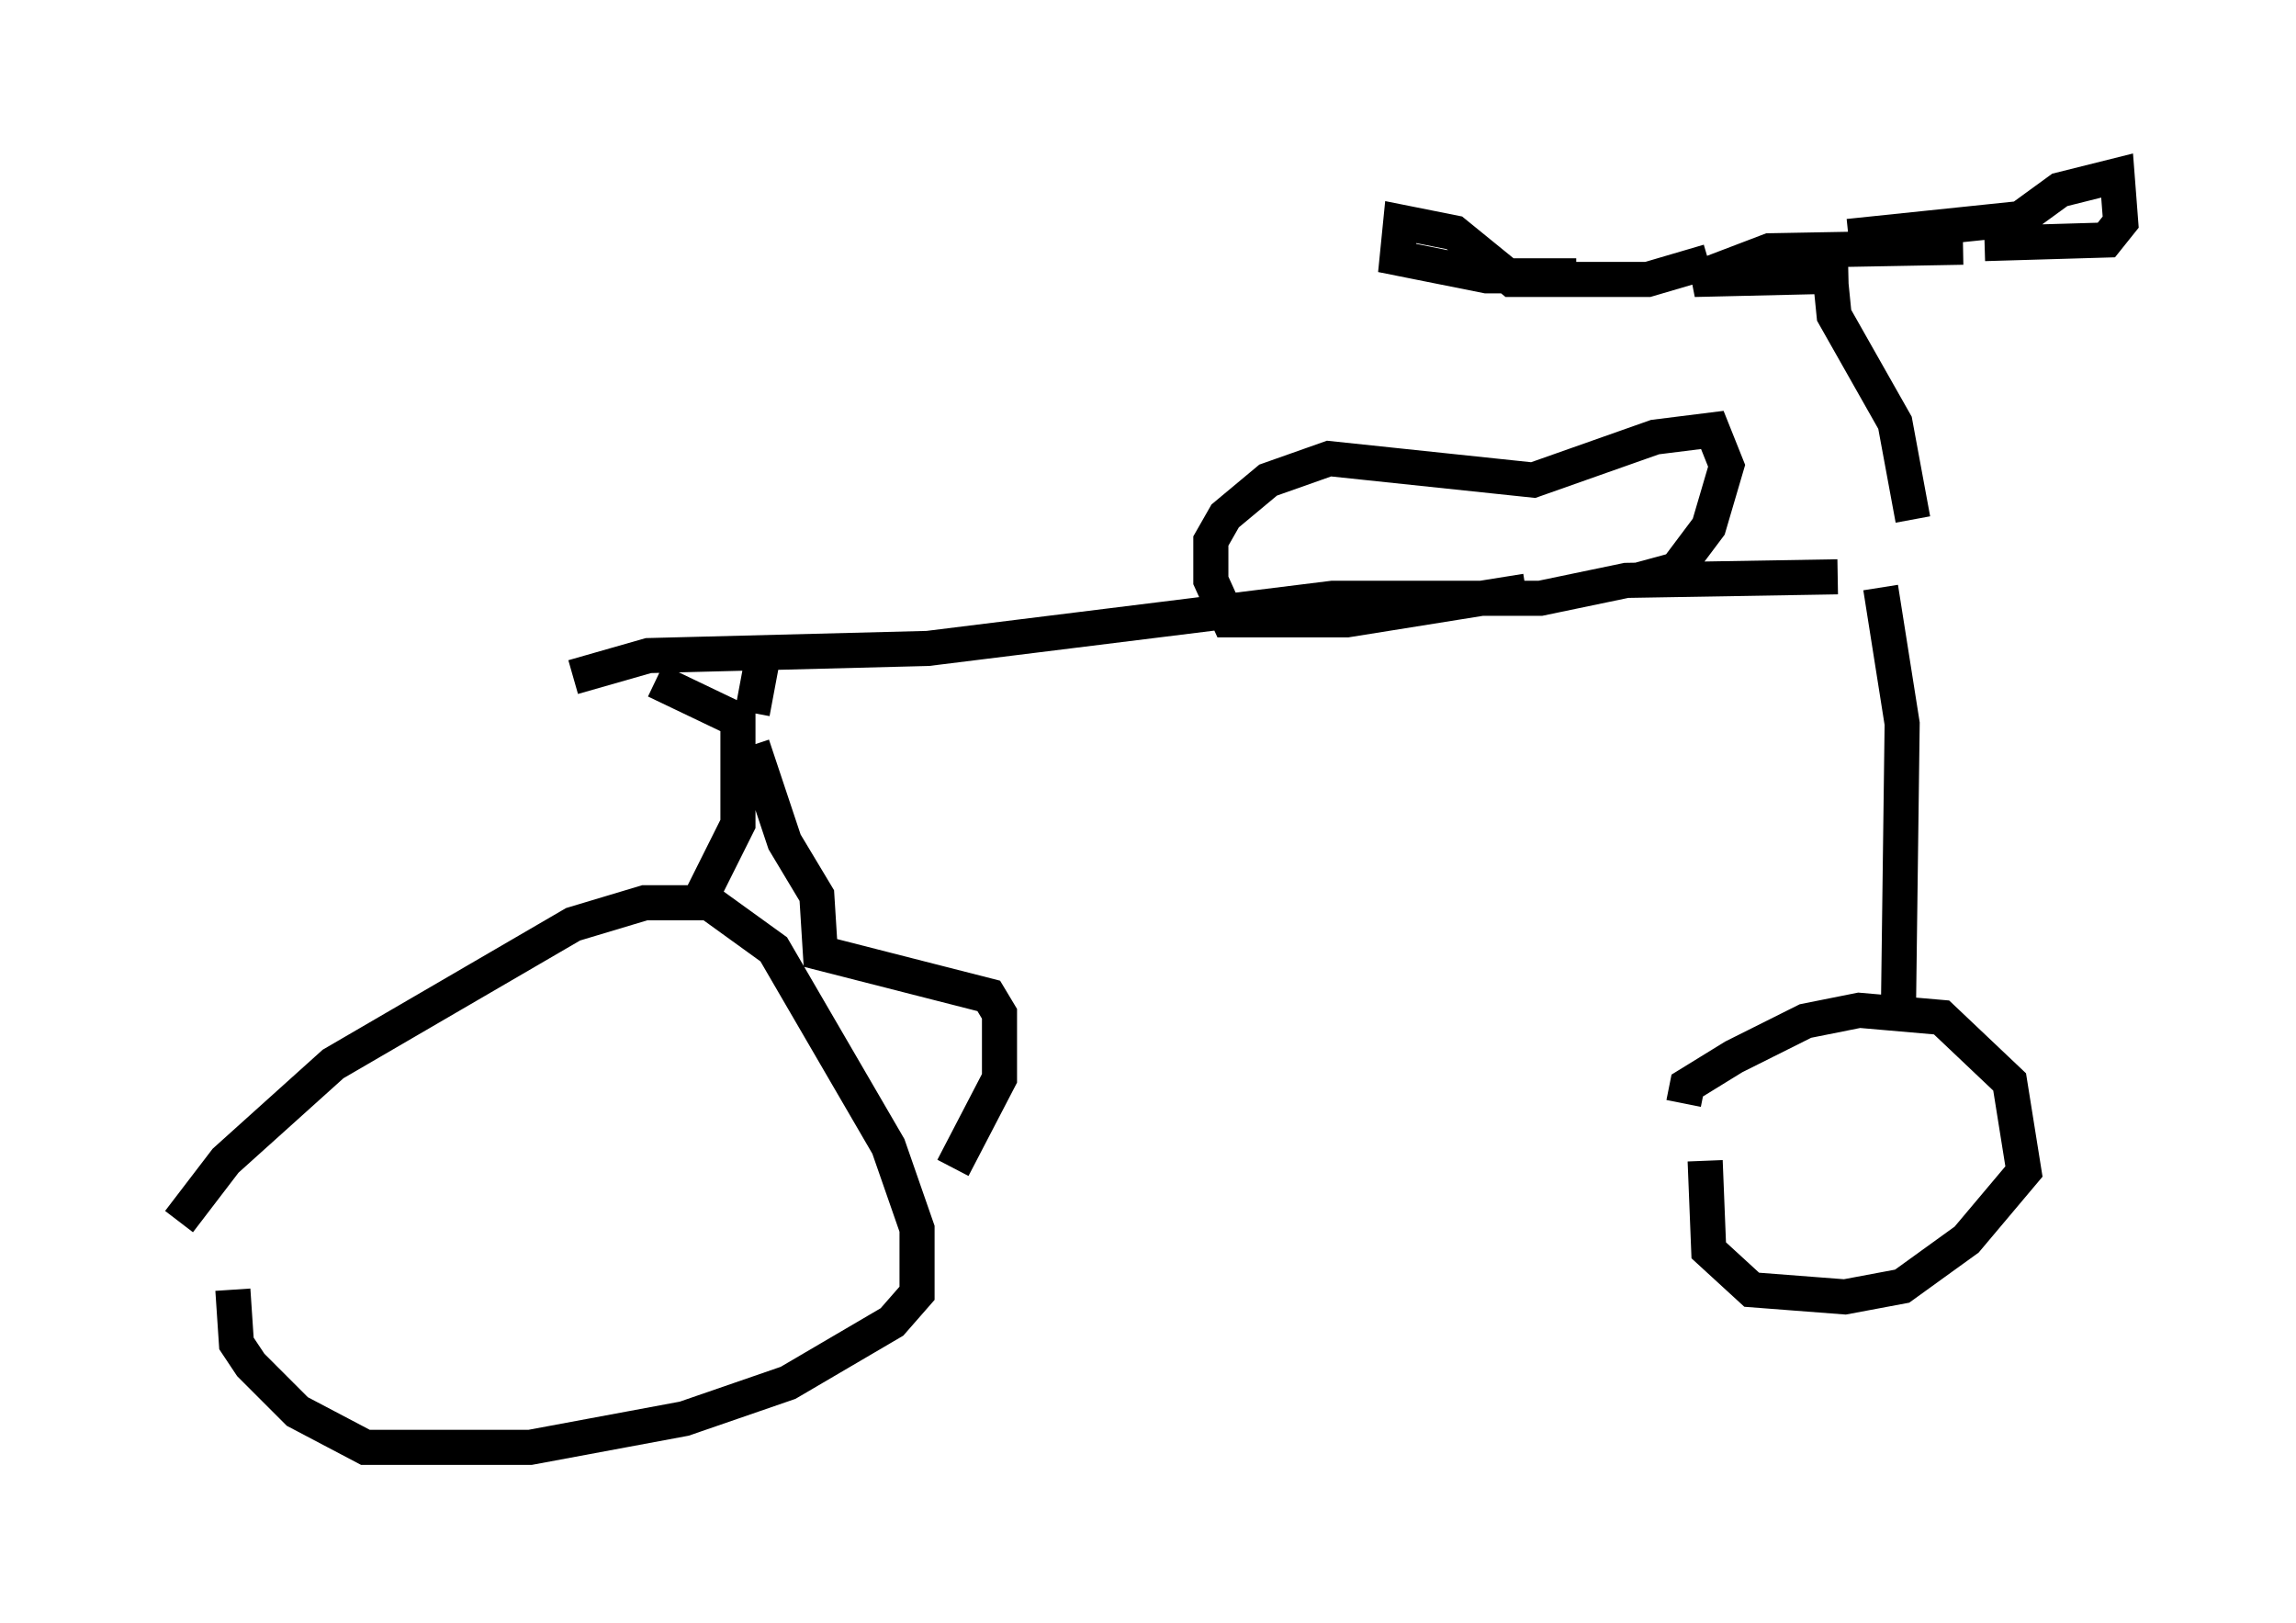 <?xml version="1.0" encoding="utf-8" ?>
<svg baseProfile="full" height="46.24" version="1.1" width="65.432" xmlns="http://www.w3.org/2000/svg" xmlns:ev="http://www.w3.org/2001/xml-events" xmlns:xlink="http://www.w3.org/1999/xlink"><defs /><rect fill="white" height="46.24" width="65.432" x="0" y="0" /><path d="M5, 35.932 m0.102, -1.123 l1.327, -1.735 3.063, -2.756 l6.84, -3.981 2.042, -0.613 l1.838, 0.0 1.838, 1.327 l3.267, 5.615 0.817, 2.348 l0.0, 1.838 -0.715, 0.817 l-2.96, 1.735 -2.96, 1.021 l-4.39, 0.817 -4.696, 0.0 l-1.94, -1.021 -1.327, -1.327 l-0.408, -0.613 -0.102, -1.531 m13.271, -11.025 l1.123, -2.246 0.0, -2.96 l-2.348, -1.123 m-2.348, -0.102 l2.144, -0.613 7.963, -0.204 l11.536, -1.429 5.921, 0.0 l2.45, -0.51 6.023, -0.102 m-0.204, -8.473 l0.102, 1.021 1.735, 3.063 l0.51, 2.756 m-1.838, -6.942 l-4.39, 0.102 2.144, -0.817 l5.513, -0.102 m-2.348, 9.698 l0.613, 3.879 -0.102, 7.861 m-6.125, 2.96 l0.102, -0.51 1.327, -0.817 l2.042, -1.021 1.531, -0.306 l2.348, 0.204 1.94, 1.838 l0.408, 2.552 -1.633, 1.94 l-1.838, 1.327 -1.633, 0.306 l-2.654, -0.204 -1.225, -1.123 l-0.102, -2.552 m-5.104, -16.231 l-5.104, 0.817 -3.369, 0.0 l-0.51, -1.123 0.0, -1.123 l0.408, -0.715 1.225, -1.021 l1.735, -0.613 5.819, 0.613 l3.471, -1.225 1.633, -0.204 l0.408, 1.021 -0.51, 1.735 l-0.919, 1.225 -1.123, 0.306 m2.042, -9.086 l-1.735, 0.51 -3.879, 0.0 l-1.633, -1.327 -1.531, -0.306 l-0.102, 1.021 2.552, 0.51 l2.552, 0.0 m7.758, -1.123 l4.9, -0.51 1.123, -0.817 l1.633, -0.408 0.102, 1.327 l-0.408, 0.51 -3.471, 0.102 m-34.811, 11.74 l-0.306, 1.633 m0.0, 0.919 l0.919, 2.756 0.919, 1.531 l0.102, 1.633 4.798, 1.225 l0.306, 0.51 0.0, 1.838 l-1.327, 2.552 " fill="none" stroke="black" stroke-width="1" /></svg>